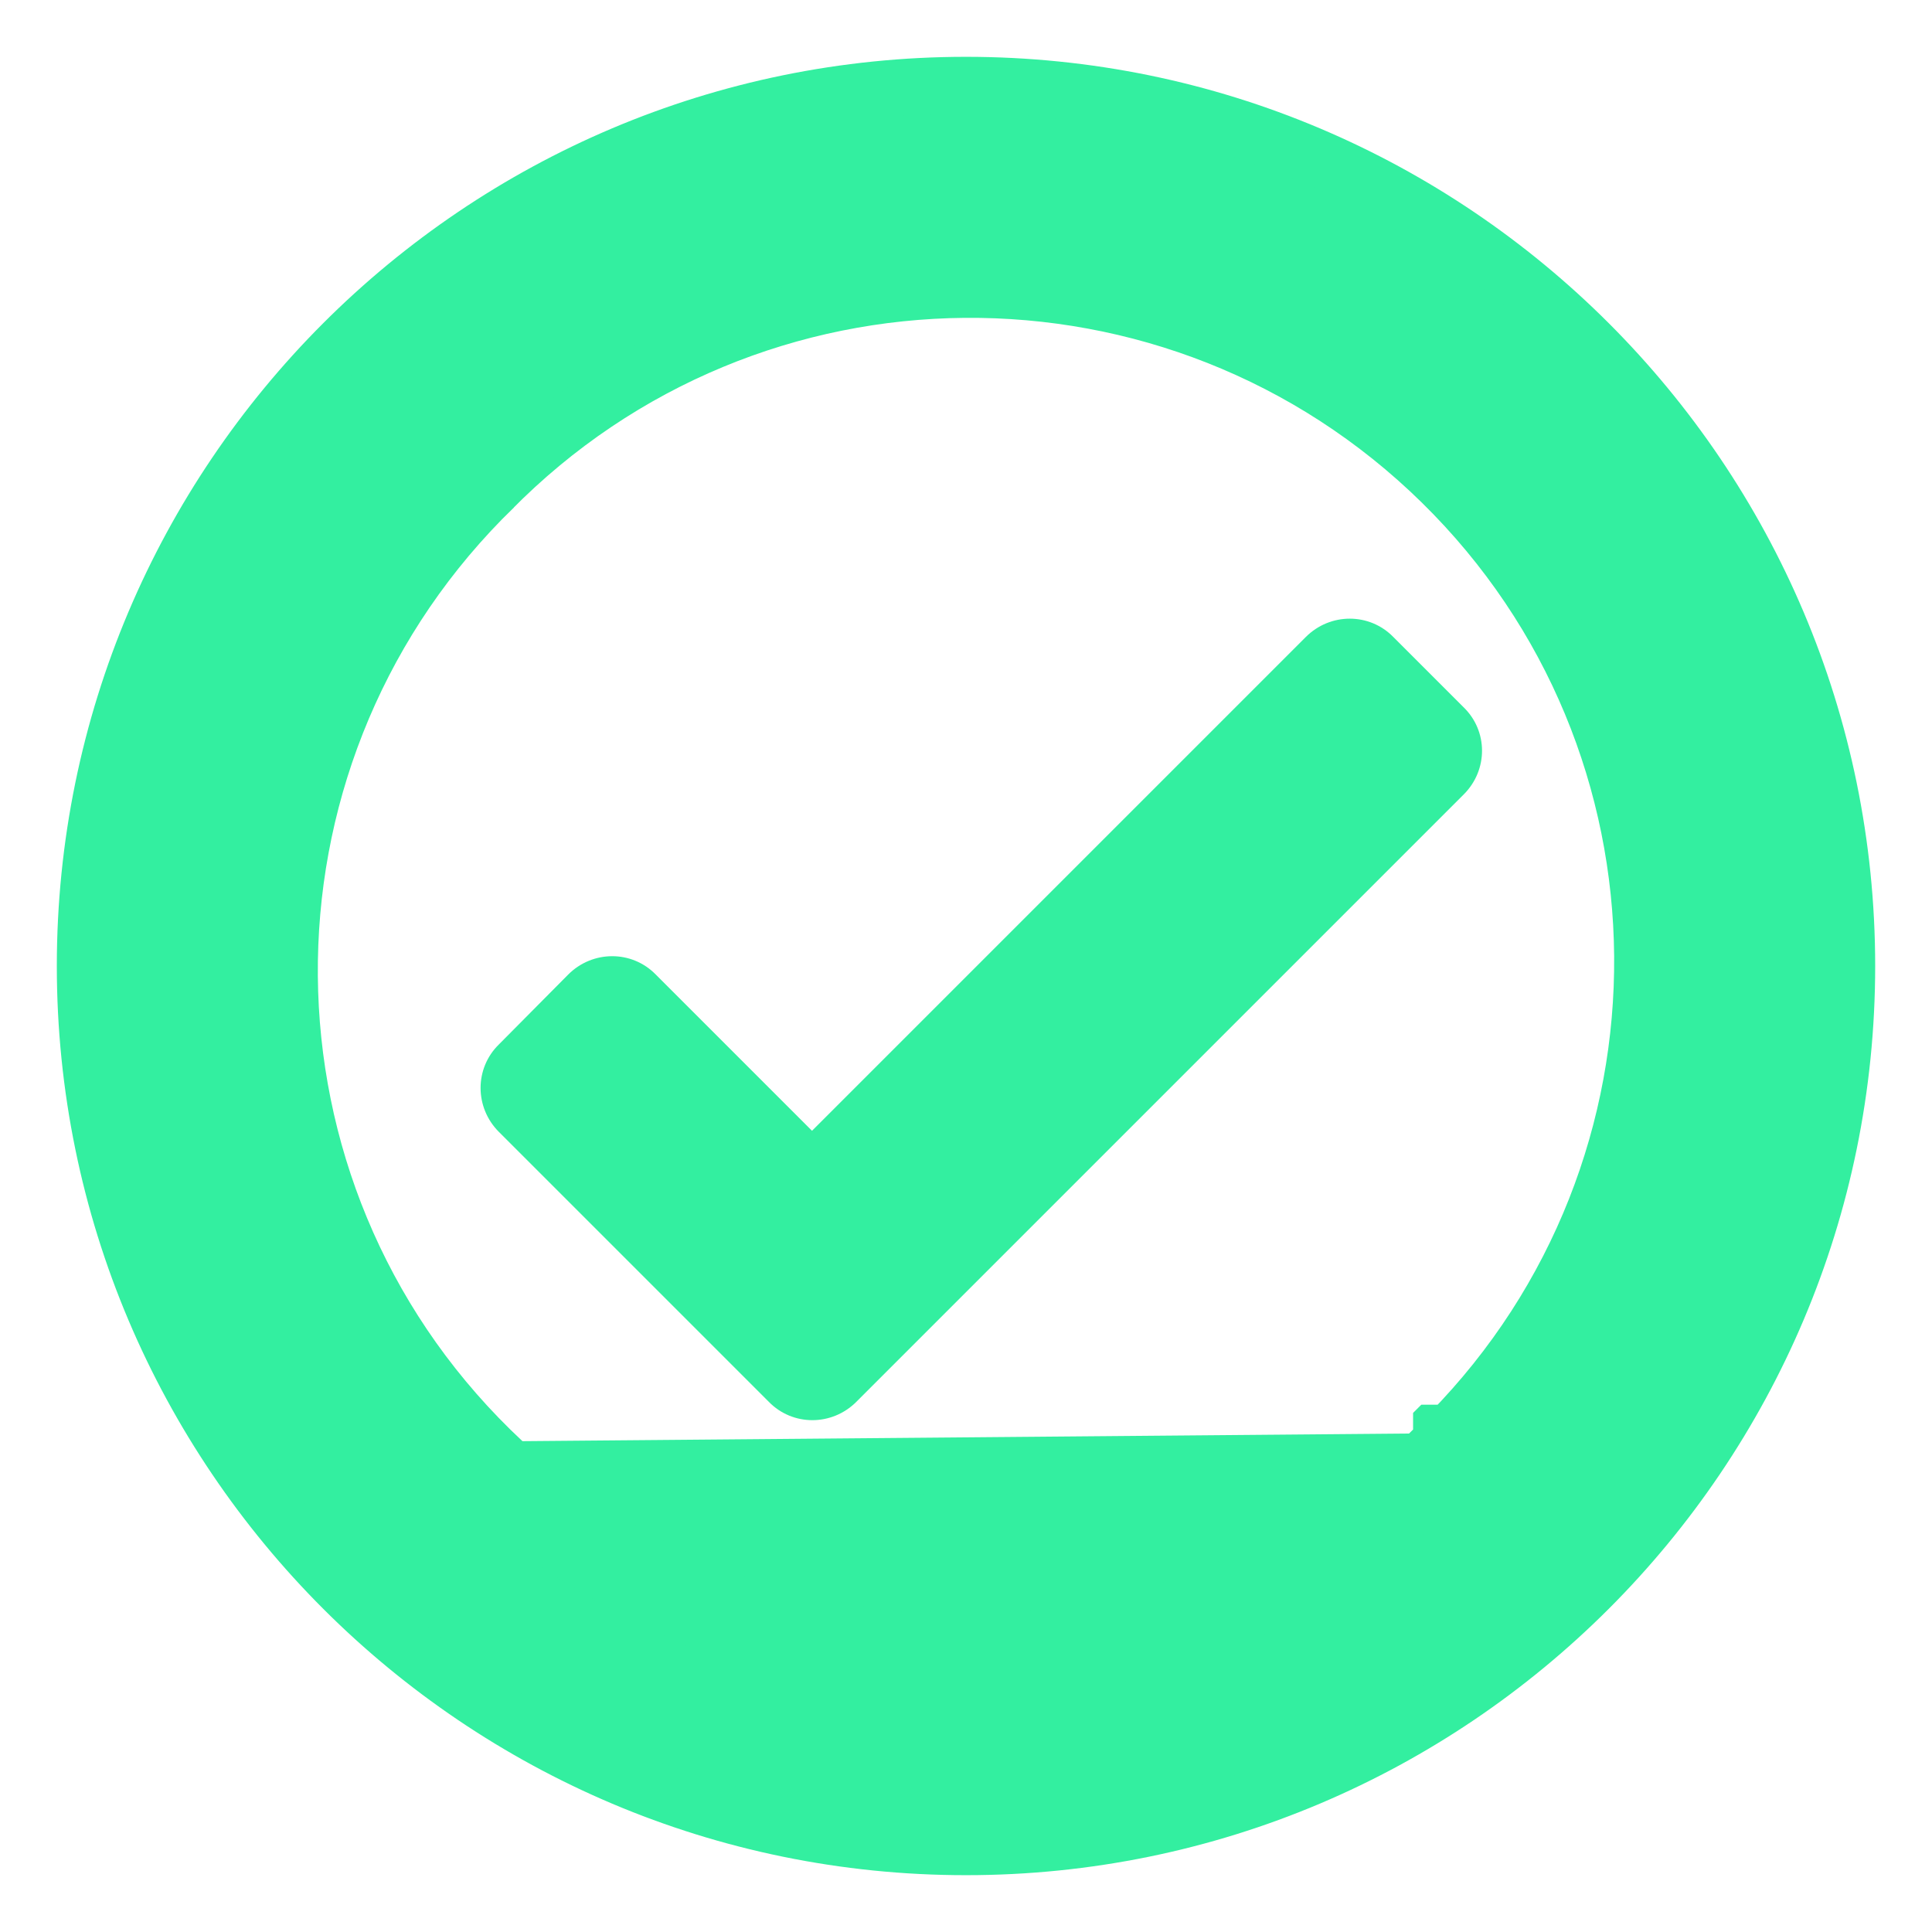 <svg width="17" height="17" viewBox="0 0 17 17" fill="none" xmlns="http://www.w3.org/2000/svg">
<path d="M12.683 12.683L12.683 12.683L12.682 12.685C10.389 15.016 6.647 15.045 4.315 12.757C1.984 10.469 1.955 6.723 4.242 4.391L4.317 4.317L4.317 4.317L4.318 4.315C6.611 1.984 10.353 1.955 12.685 4.243C15.016 6.531 15.045 10.278 12.757 12.61L12.756 12.61L12.756 12.61L12.756 12.61L12.756 12.61L12.756 12.611L12.756 12.611L12.755 12.611L12.755 12.611L12.755 12.611L12.755 12.611L12.755 12.611L12.755 12.611L12.755 12.612L12.755 12.612L12.754 12.612L12.754 12.612L12.754 12.612L12.754 12.612L12.754 12.613L12.754 12.613L12.754 12.613L12.753 12.613L12.753 12.613L12.753 12.613L12.753 12.613L12.753 12.614L12.753 12.614L12.752 12.614L12.752 12.614L12.752 12.614L12.752 12.614L12.752 12.614L12.752 12.615L12.752 12.615L12.751 12.615L12.751 12.615L12.751 12.615L12.751 12.615L12.751 12.615L12.751 12.616L12.751 12.616L12.75 12.616L12.75 12.616L12.75 12.616L12.75 12.616L12.75 12.617L12.75 12.617L12.749 12.617L12.749 12.617L12.749 12.617L12.749 12.617L12.749 12.617L12.749 12.617L12.749 12.618L12.748 12.618L12.748 12.618L12.748 12.618L12.748 12.618L12.748 12.618L12.748 12.618L12.748 12.619L12.748 12.619L12.747 12.619L12.747 12.619L12.747 12.619L12.747 12.619L12.747 12.62L12.747 12.62L12.746 12.62L12.746 12.62L12.746 12.62L12.746 12.62L12.746 12.62L12.746 12.621L12.746 12.621L12.745 12.621L12.745 12.621L12.745 12.621L12.745 12.621L12.745 12.621L12.745 12.622L12.745 12.622L12.744 12.622L12.744 12.622L12.744 12.622L12.744 12.622L12.744 12.623L12.744 12.623L12.743 12.623L12.743 12.623L12.743 12.623L12.743 12.623L12.743 12.623L12.743 12.623L12.743 12.624L12.742 12.624L12.742 12.624L12.742 12.624L12.742 12.624L12.742 12.624L12.742 12.624L12.742 12.625L12.742 12.625L12.741 12.625L12.741 12.625L12.741 12.625L12.741 12.625L12.741 12.626L12.741 12.626L12.74 12.626L12.74 12.626L12.74 12.626L12.74 12.626L12.74 12.626L12.74 12.627L12.739 12.627L12.739 12.627L12.739 12.627L12.739 12.627L12.739 12.627L12.739 12.627L12.739 12.628L12.739 12.628L12.738 12.628L12.738 12.628L12.738 12.628L12.738 12.628L12.738 12.629L12.738 12.629L12.738 12.629L12.737 12.629L12.737 12.629L12.737 12.629L12.737 12.629L12.737 12.63L12.737 12.63L12.736 12.63L12.736 12.63L12.736 12.63L12.736 12.63L12.736 12.63L12.736 12.63L12.736 12.631L12.735 12.631L12.735 12.631L12.735 12.631L12.735 12.631L12.735 12.631L12.735 12.632L12.735 12.632L12.734 12.632L12.734 12.632L12.734 12.632L12.734 12.632L12.734 12.632L12.734 12.633L12.733 12.633L12.733 12.633L12.733 12.633L12.733 12.633L12.733 12.633L12.733 12.633L12.733 12.634L12.732 12.634L12.732 12.634L12.732 12.634L12.732 12.634L12.732 12.634L12.732 12.634L12.732 12.635L12.732 12.635L12.731 12.635L12.731 12.635L12.731 12.635L12.731 12.635L12.731 12.636L12.731 12.636L12.73 12.636L12.73 12.636L12.73 12.636L12.73 12.636L12.73 12.636L12.73 12.636L12.73 12.637L12.729 12.637L12.729 12.637L12.729 12.637L12.729 12.637L12.729 12.637L12.729 12.638L12.729 12.638L12.728 12.638L12.728 12.638L12.728 12.638L12.728 12.638L12.728 12.638L12.728 12.639L12.727 12.639L12.727 12.639L12.727 12.639L12.727 12.639L12.727 12.639L12.727 12.639L12.727 12.64L12.726 12.64L12.726 12.64L12.726 12.64L12.726 12.64L12.726 12.64L12.726 12.64L12.726 12.641L12.726 12.641L12.725 12.641L12.725 12.641L12.725 12.641L12.725 12.641L12.725 12.642L12.725 12.642L12.725 12.642L12.724 12.642L12.724 12.642L12.724 12.642L12.724 12.642L12.724 12.643L12.724 12.643L12.723 12.643L12.723 12.643L12.723 12.643L12.723 12.643L12.723 12.643L12.723 12.644L12.723 12.644L12.722 12.644L12.722 12.644L12.722 12.644L12.722 12.644L12.722 12.645L12.722 12.645L12.722 12.645L12.721 12.645L12.721 12.645L12.721 12.645L12.721 12.645L12.721 12.646L12.721 12.646L12.72 12.646L12.72 12.646L12.72 12.646L12.72 12.646L12.72 12.646L12.72 12.646L12.72 12.647L12.72 12.647L12.719 12.647L12.719 12.647L12.719 12.647L12.719 12.647L12.719 12.648L12.719 12.648L12.718 12.648L12.718 12.648L12.718 12.648L12.718 12.648L12.718 12.648L12.718 12.649L12.718 12.649L12.717 12.649L12.717 12.649L12.717 12.649L12.717 12.649L12.717 12.649L12.717 12.65L12.716 12.65L12.716 12.65L12.716 12.65L12.716 12.65L12.716 12.65L12.716 12.65L12.716 12.651L12.716 12.651L12.715 12.651L12.715 12.651L12.715 12.651L12.715 12.651L12.715 12.652L12.715 12.652L12.714 12.652L12.714 12.652L12.714 12.652L12.714 12.652L12.714 12.652L12.714 12.652L12.714 12.653L12.713 12.653L12.713 12.653L12.713 12.653L12.713 12.653L12.713 12.653L12.713 12.653L12.713 12.654L12.712 12.654L12.712 12.654L12.712 12.654L12.712 12.654L12.712 12.654L12.712 12.655L12.712 12.655L12.711 12.655L12.711 12.655L12.711 12.655L12.711 12.655L12.711 12.655L12.711 12.656L12.71 12.656L12.71 12.656L12.71 12.656L12.71 12.656L12.71 12.656L12.71 12.656L12.71 12.657L12.71 12.657L12.709 12.657L12.709 12.657L12.709 12.657L12.709 12.657L12.709 12.658L12.709 12.658L12.709 12.658L12.708 12.658L12.708 12.658L12.708 12.658L12.708 12.658L12.708 12.659L12.708 12.659L12.707 12.659L12.707 12.659L12.707 12.659L12.707 12.659L12.707 12.659L12.707 12.659L12.707 12.66L12.706 12.66L12.706 12.66L12.706 12.66L12.706 12.66L12.706 12.66L12.706 12.661L12.706 12.661L12.705 12.661L12.705 12.661L12.705 12.661L12.705 12.661L12.705 12.661L12.705 12.662L12.704 12.662L12.704 12.662L12.704 12.662L12.704 12.662L12.704 12.662L12.704 12.662L12.704 12.663L12.704 12.663L12.703 12.663L12.703 12.663L12.703 12.663L12.703 12.663L12.703 12.664L12.703 12.664L12.703 12.664L12.702 12.664L12.702 12.664L12.702 12.664L12.702 12.664L12.702 12.665L12.702 12.665L12.701 12.665L12.701 12.665L12.701 12.665L12.701 12.665L12.701 12.665L12.701 12.666L12.701 12.666L12.7 12.666L12.7 12.666L12.7 12.666L12.7 12.666L12.7 12.666L12.7 12.667L12.7 12.667L12.699 12.667L12.699 12.667L12.699 12.667L12.699 12.667L12.699 12.668L12.699 12.668L12.698 12.668L12.698 12.668L12.698 12.668L12.698 12.668L12.698 12.668L12.698 12.668L12.698 12.669L12.697 12.669L12.697 12.669L12.697 12.669L12.697 12.669L12.697 12.669L12.697 12.669L12.697 12.67L12.697 12.67L12.696 12.67L12.696 12.67L12.696 12.67L12.696 12.67L12.696 12.671L12.696 12.671L12.695 12.671L12.695 12.671L12.695 12.671L12.695 12.671L12.695 12.671L12.695 12.672L12.695 12.672L12.694 12.672L12.694 12.672L12.694 12.672L12.694 12.672L12.694 12.672L12.694 12.673L12.694 12.673L12.693 12.673L12.693 12.673L12.693 12.673L12.693 12.673L12.693 12.674L12.693 12.674L12.693 12.674L12.692 12.674L12.692 12.674L12.692 12.674L12.692 12.674L12.692 12.675L12.692 12.675L12.691 12.675L12.691 12.675L12.691 12.675L12.691 12.675L12.691 12.675L12.691 12.675L12.691 12.676L12.691 12.676L12.69 12.676L12.69 12.676L12.69 12.676L12.69 12.676L12.69 12.677L12.69 12.677L12.689 12.677L12.689 12.677L12.689 12.677L12.689 12.677L12.689 12.677L12.689 12.678L12.689 12.678L12.688 12.678L12.688 12.678L12.688 12.678L12.688 12.678L12.688 12.678L12.688 12.679L12.688 12.679L12.687 12.679L12.687 12.679L12.687 12.679L12.687 12.679L12.687 12.68L12.687 12.68L12.687 12.68L12.686 12.68L12.686 12.68L12.686 12.68L12.686 12.68L12.686 12.681L12.686 12.681L12.685 12.681L12.685 12.681L12.685 12.681L12.685 12.681L12.685 12.681L12.685 12.681L12.685 12.682L12.684 12.682L12.684 12.682L12.684 12.682L12.684 12.682L12.684 12.682L12.684 12.682L12.684 12.683L12.683 12.683L12.683 12.683L12.683 12.683ZM12.86 12.86C10.47 15.29 6.57 15.32 4.14 12.935L12.86 12.86ZM8.5 0.75C4.222 0.75 0.75 4.222 0.75 8.5C0.75 12.778 4.222 16.25 8.5 16.25C12.778 16.25 16.25 12.778 16.25 8.5C16.25 4.222 12.778 0.75 8.5 0.75Z" fill="#33EFA0" stroke="#33EFA0" stroke-width="0.5"/>
<path d="M12.88 6.99L7.535 12.335C7.32 12.55 6.975 12.55 6.765 12.335L4.39 9.96C4.175 9.745 4.175 9.4 4.39 9.19L5 8.575C5.215 8.36 5.56 8.36 5.77 8.575L7.145 9.95L11.49 5.605C11.705 5.39 12.05 5.39 12.26 5.605L12.875 6.22C13.095 6.43 13.095 6.775 12.88 6.99L12.88 6.99Z" fill="#33EFA0"/>
</svg>
